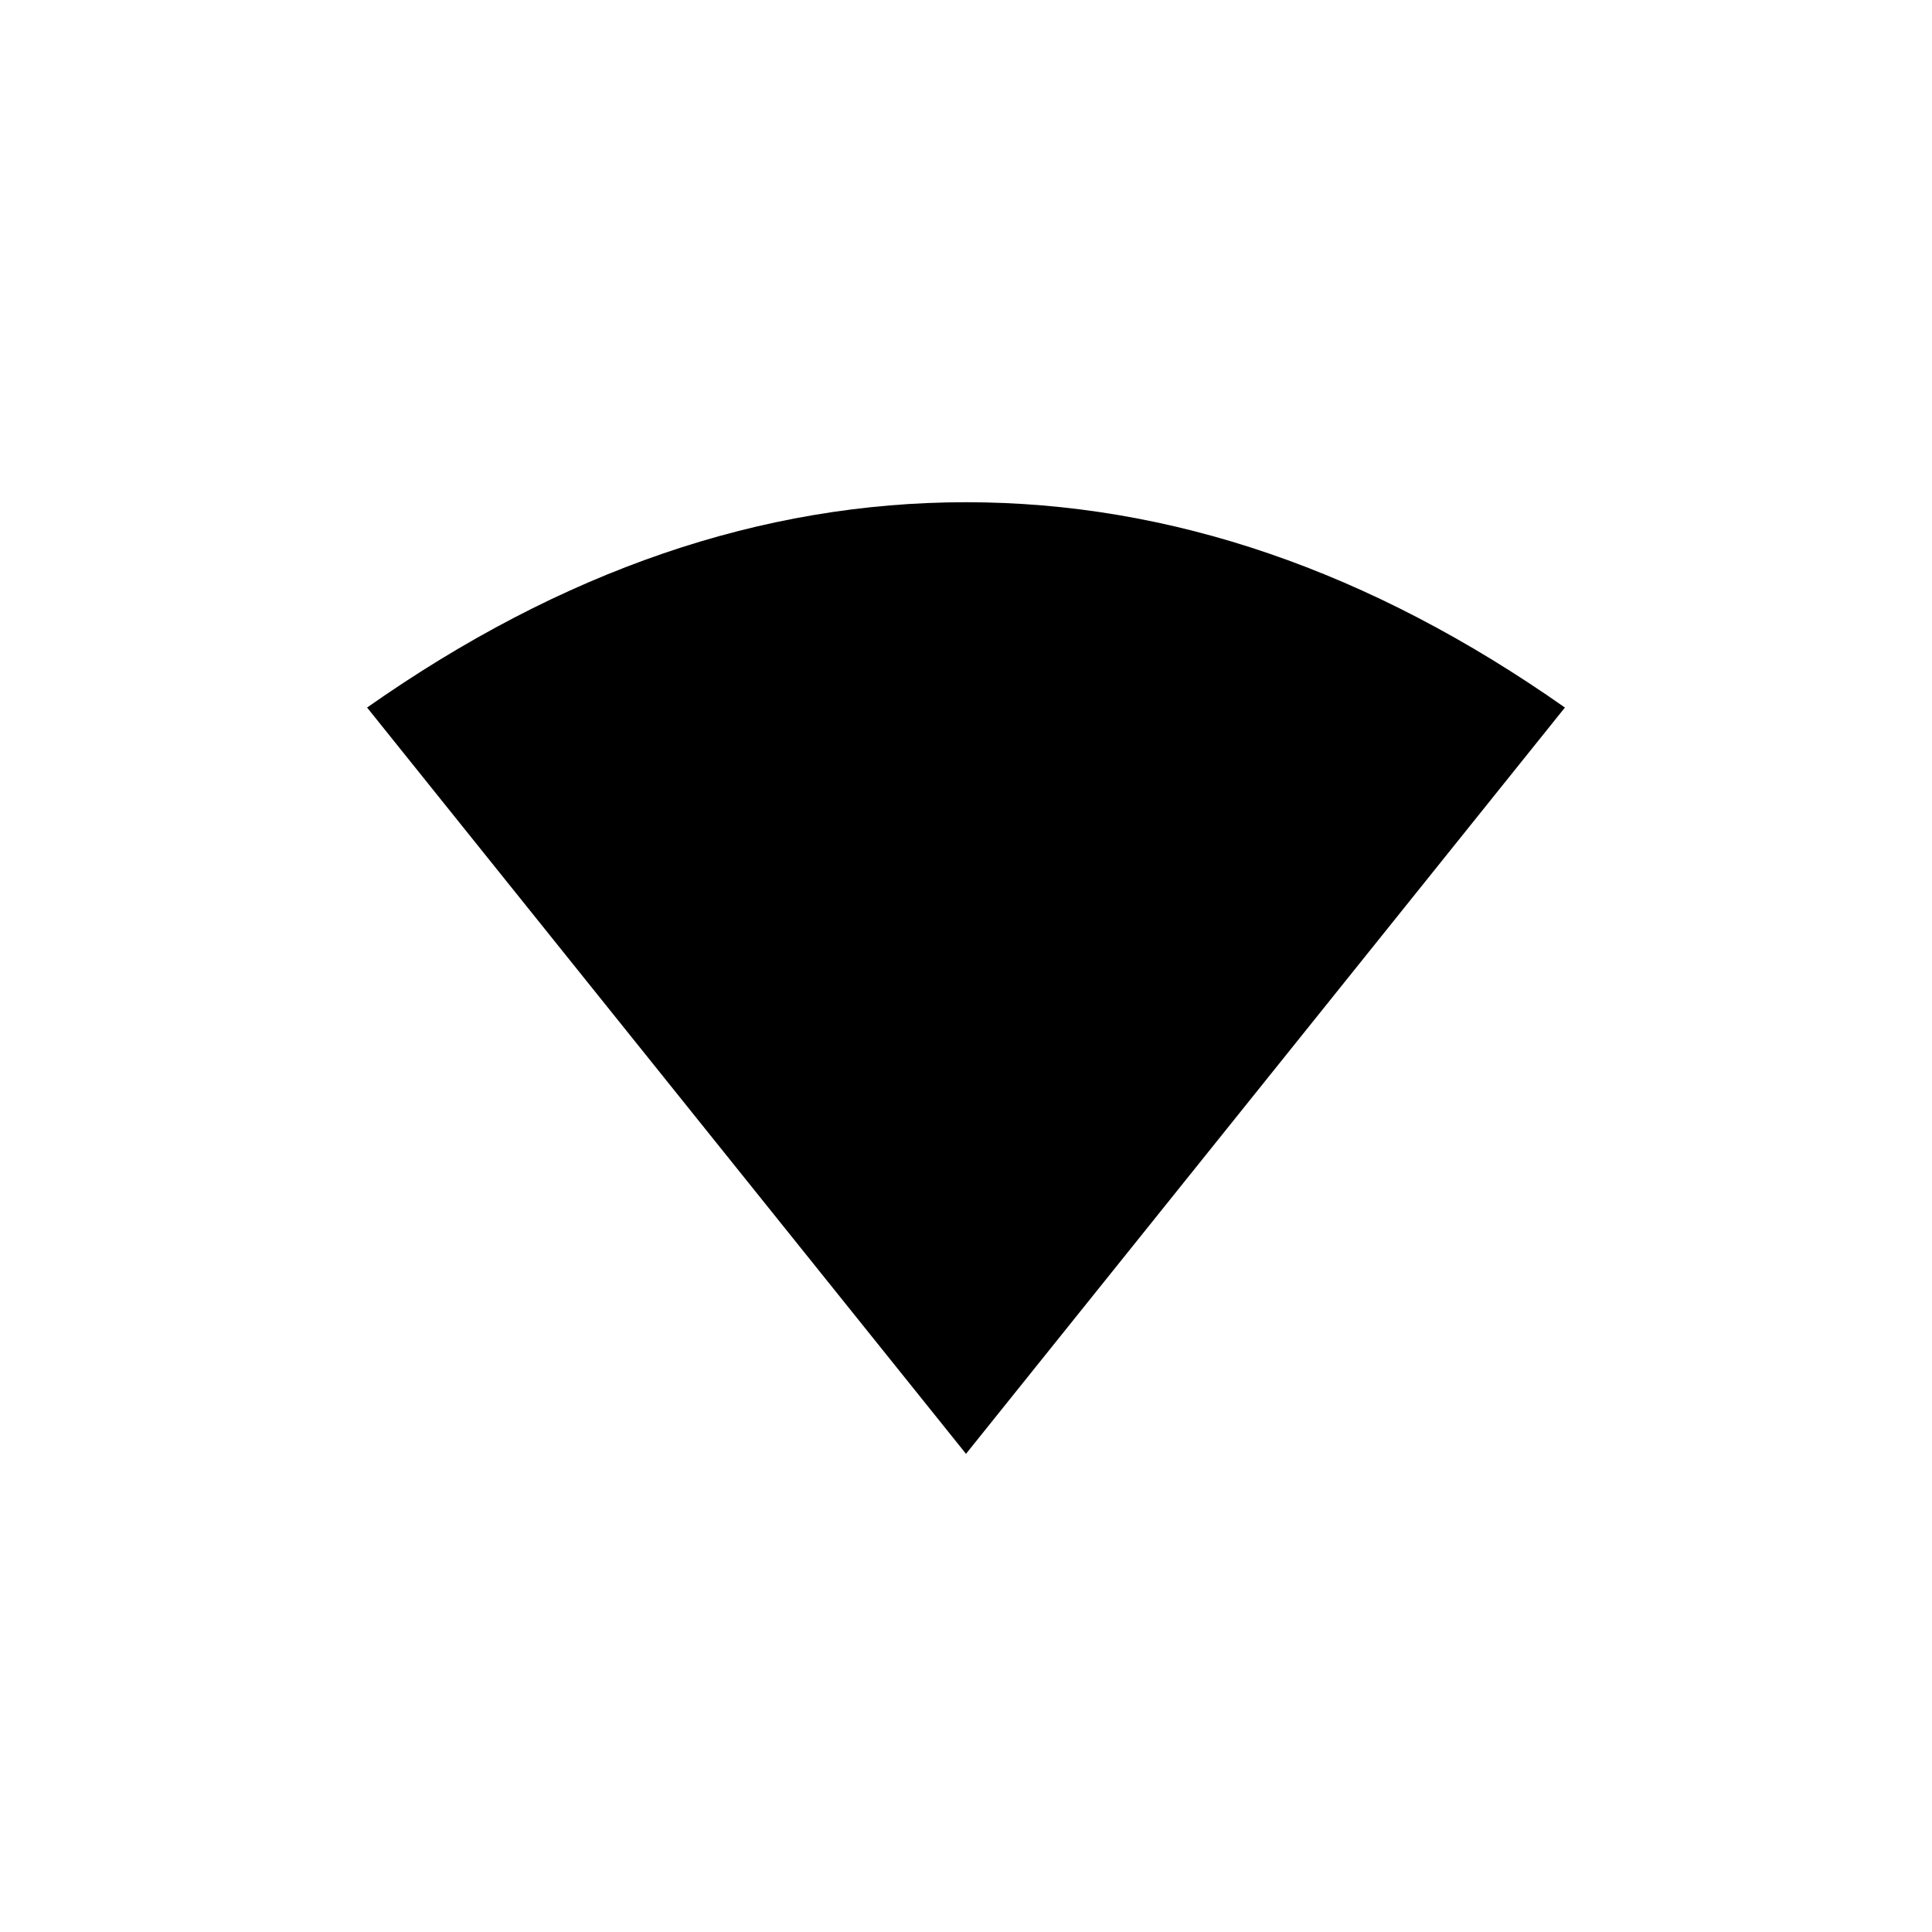 <!-- Generated by IcoMoon.io -->
<svg version="1.1" xmlns="http://www.w3.org/2000/svg" width="40" height="40" viewBox="0 0 40 40">
<title>mt-signal_wifi_4_bar</title>
<path d="M20 30.1l-12.4-15.451q6.049-4.251 12.4-4.251t12.4 4.251z"></path>
</svg>
